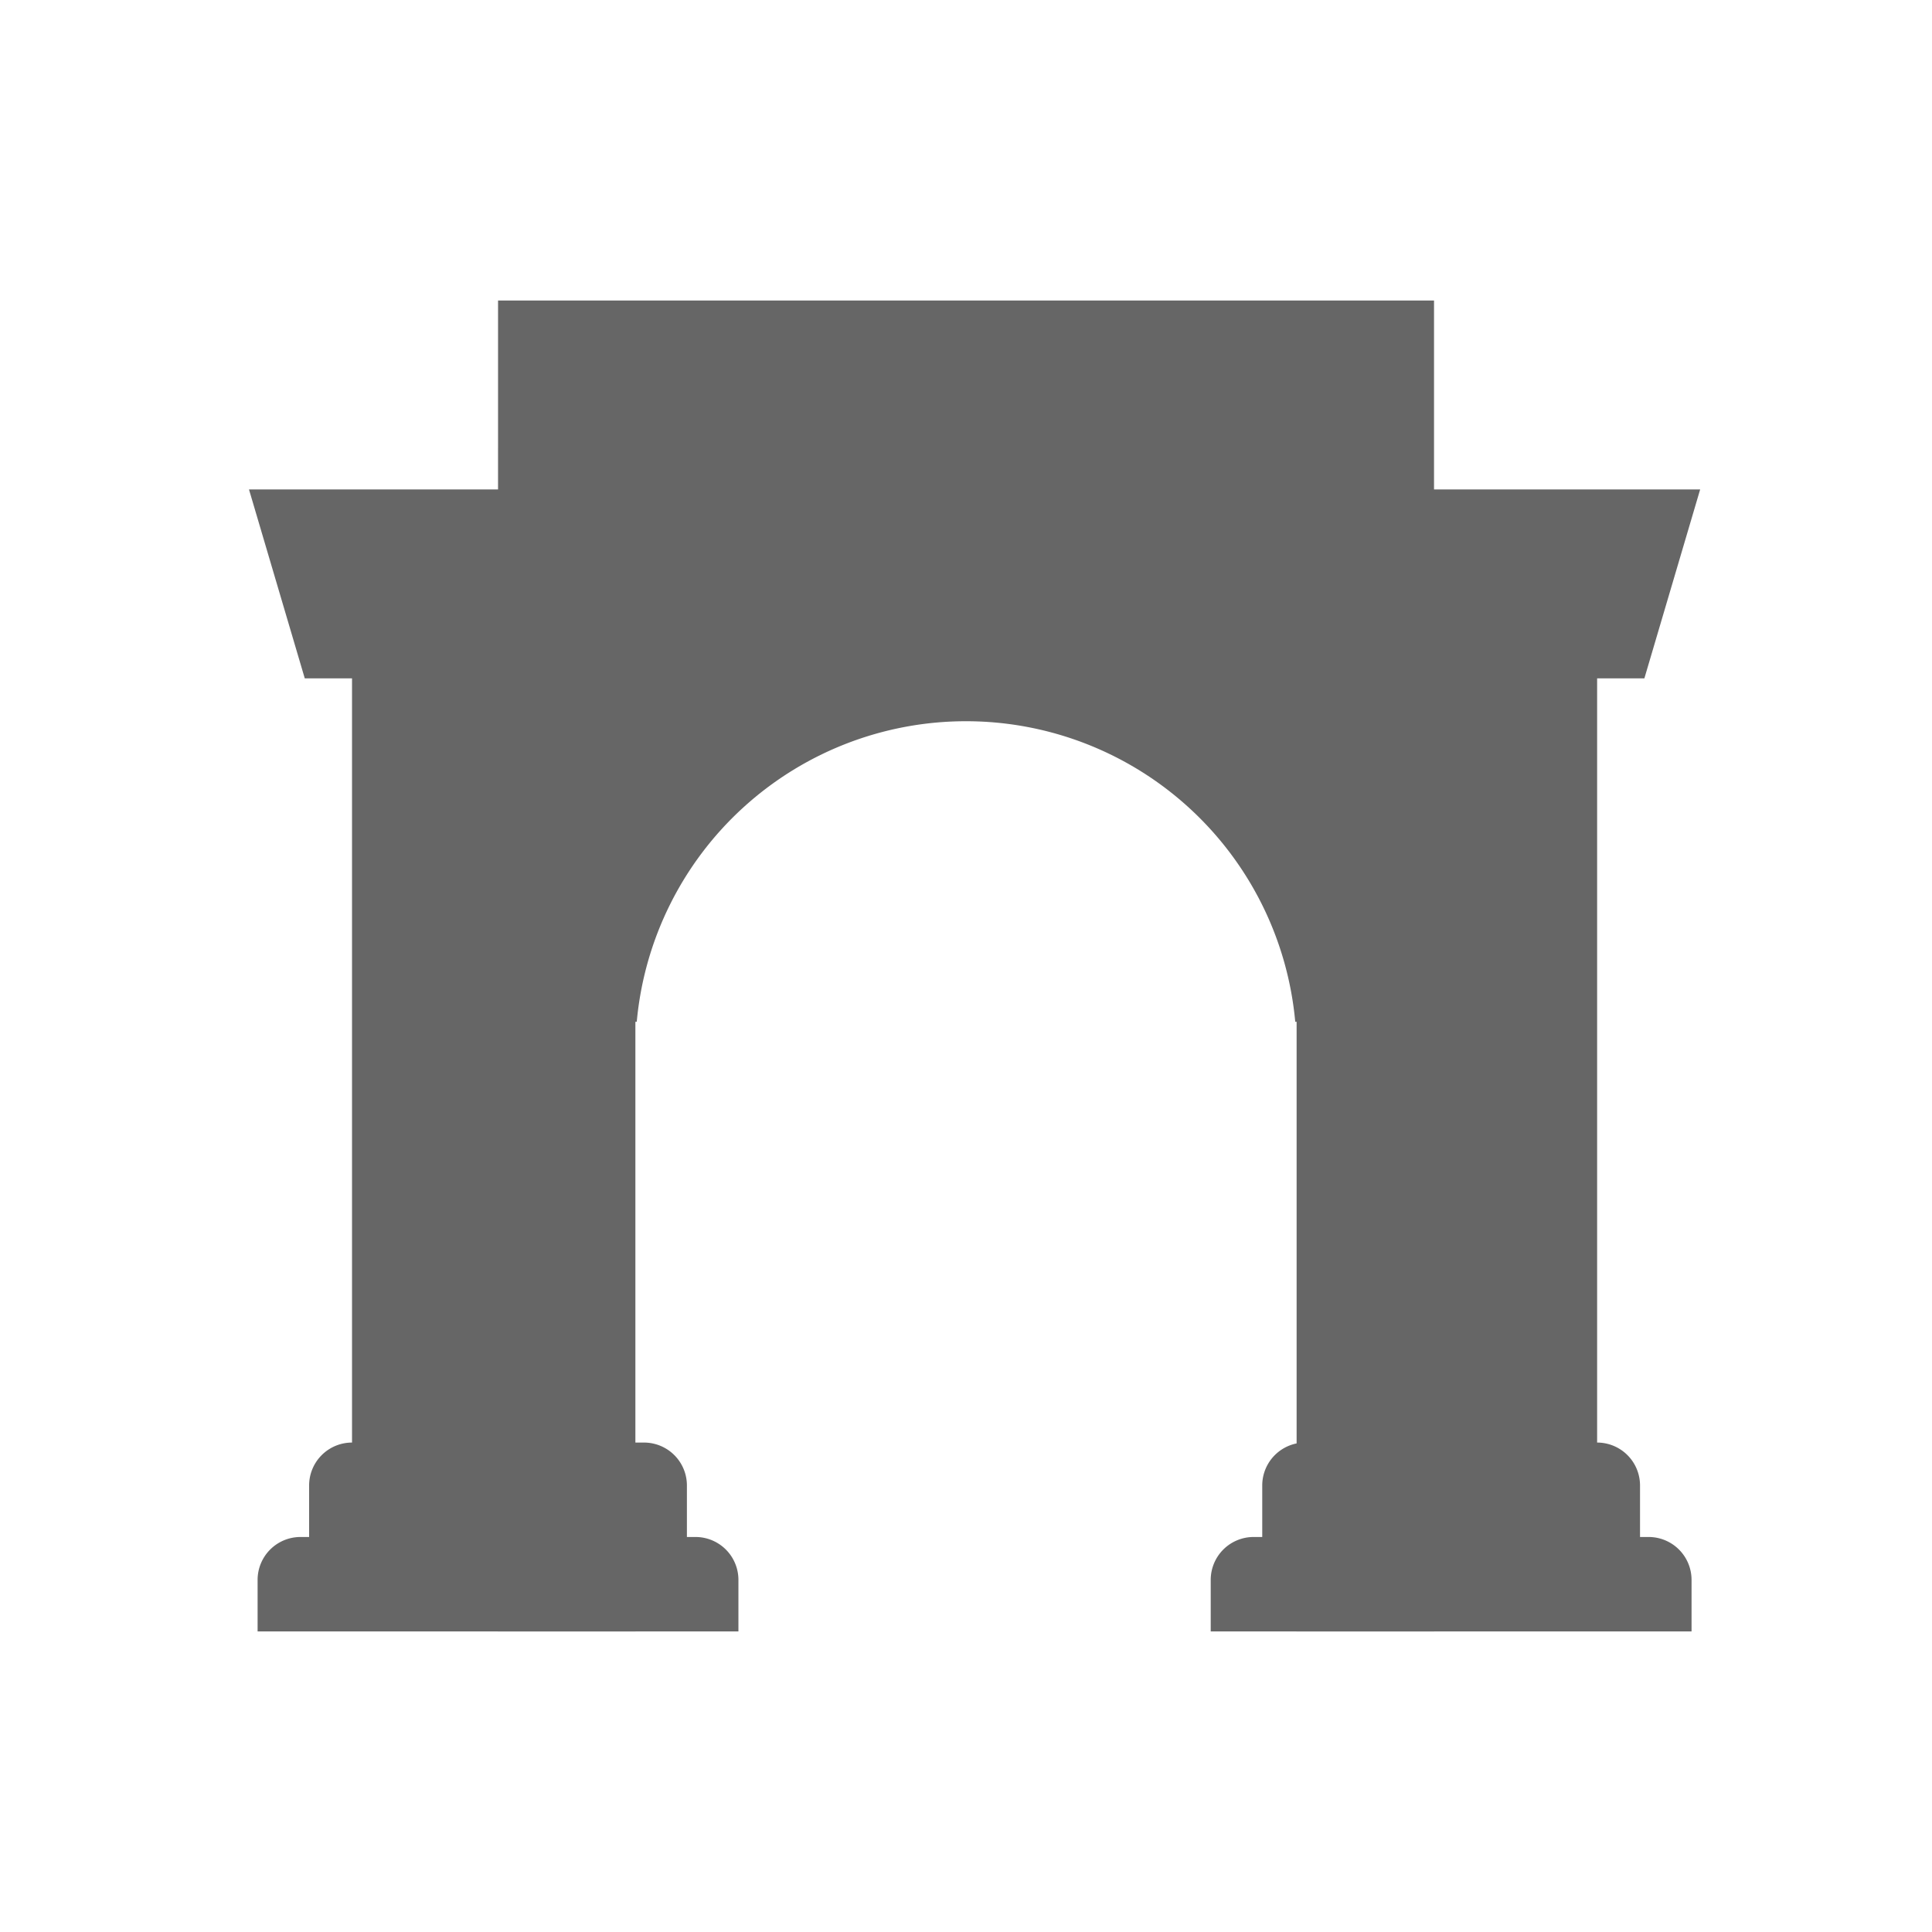 <?xml version="1.0" encoding="UTF-8"?>
<svg xmlns="http://www.w3.org/2000/svg" width="32" height="32" viewBox="0 0 24 24" fill="#666666"><path d="M6.187 3.733h11.627v16.533h-1.707v-7.573h-.017a4.107 4.107 0 0 0-8.18 0h-.017v7.573H6.186z"/><path d="m3.093 6.08.693 2.347h.587v9.493a.533.533 0 0 0-.533.533v.64h-.107a.533.533 0 0 0-.533.533v.64h5.973v-.64a.533.533 0 0 0-.533-.533h-.107v-.64A.533.533 0 0 0 8 17.92h-.64V6.08zM16.213 17.92a.533.533 0 0 0-.533.533v.64h-.107a.533.533 0 0 0-.533.533v.64h5.973v-.64a.533.533 0 0 0-.533-.533h-.107v-.64a.533.533 0 0 0-.533-.533V8.427h.587l.693-2.347h-4.267v11.84z"/></svg>